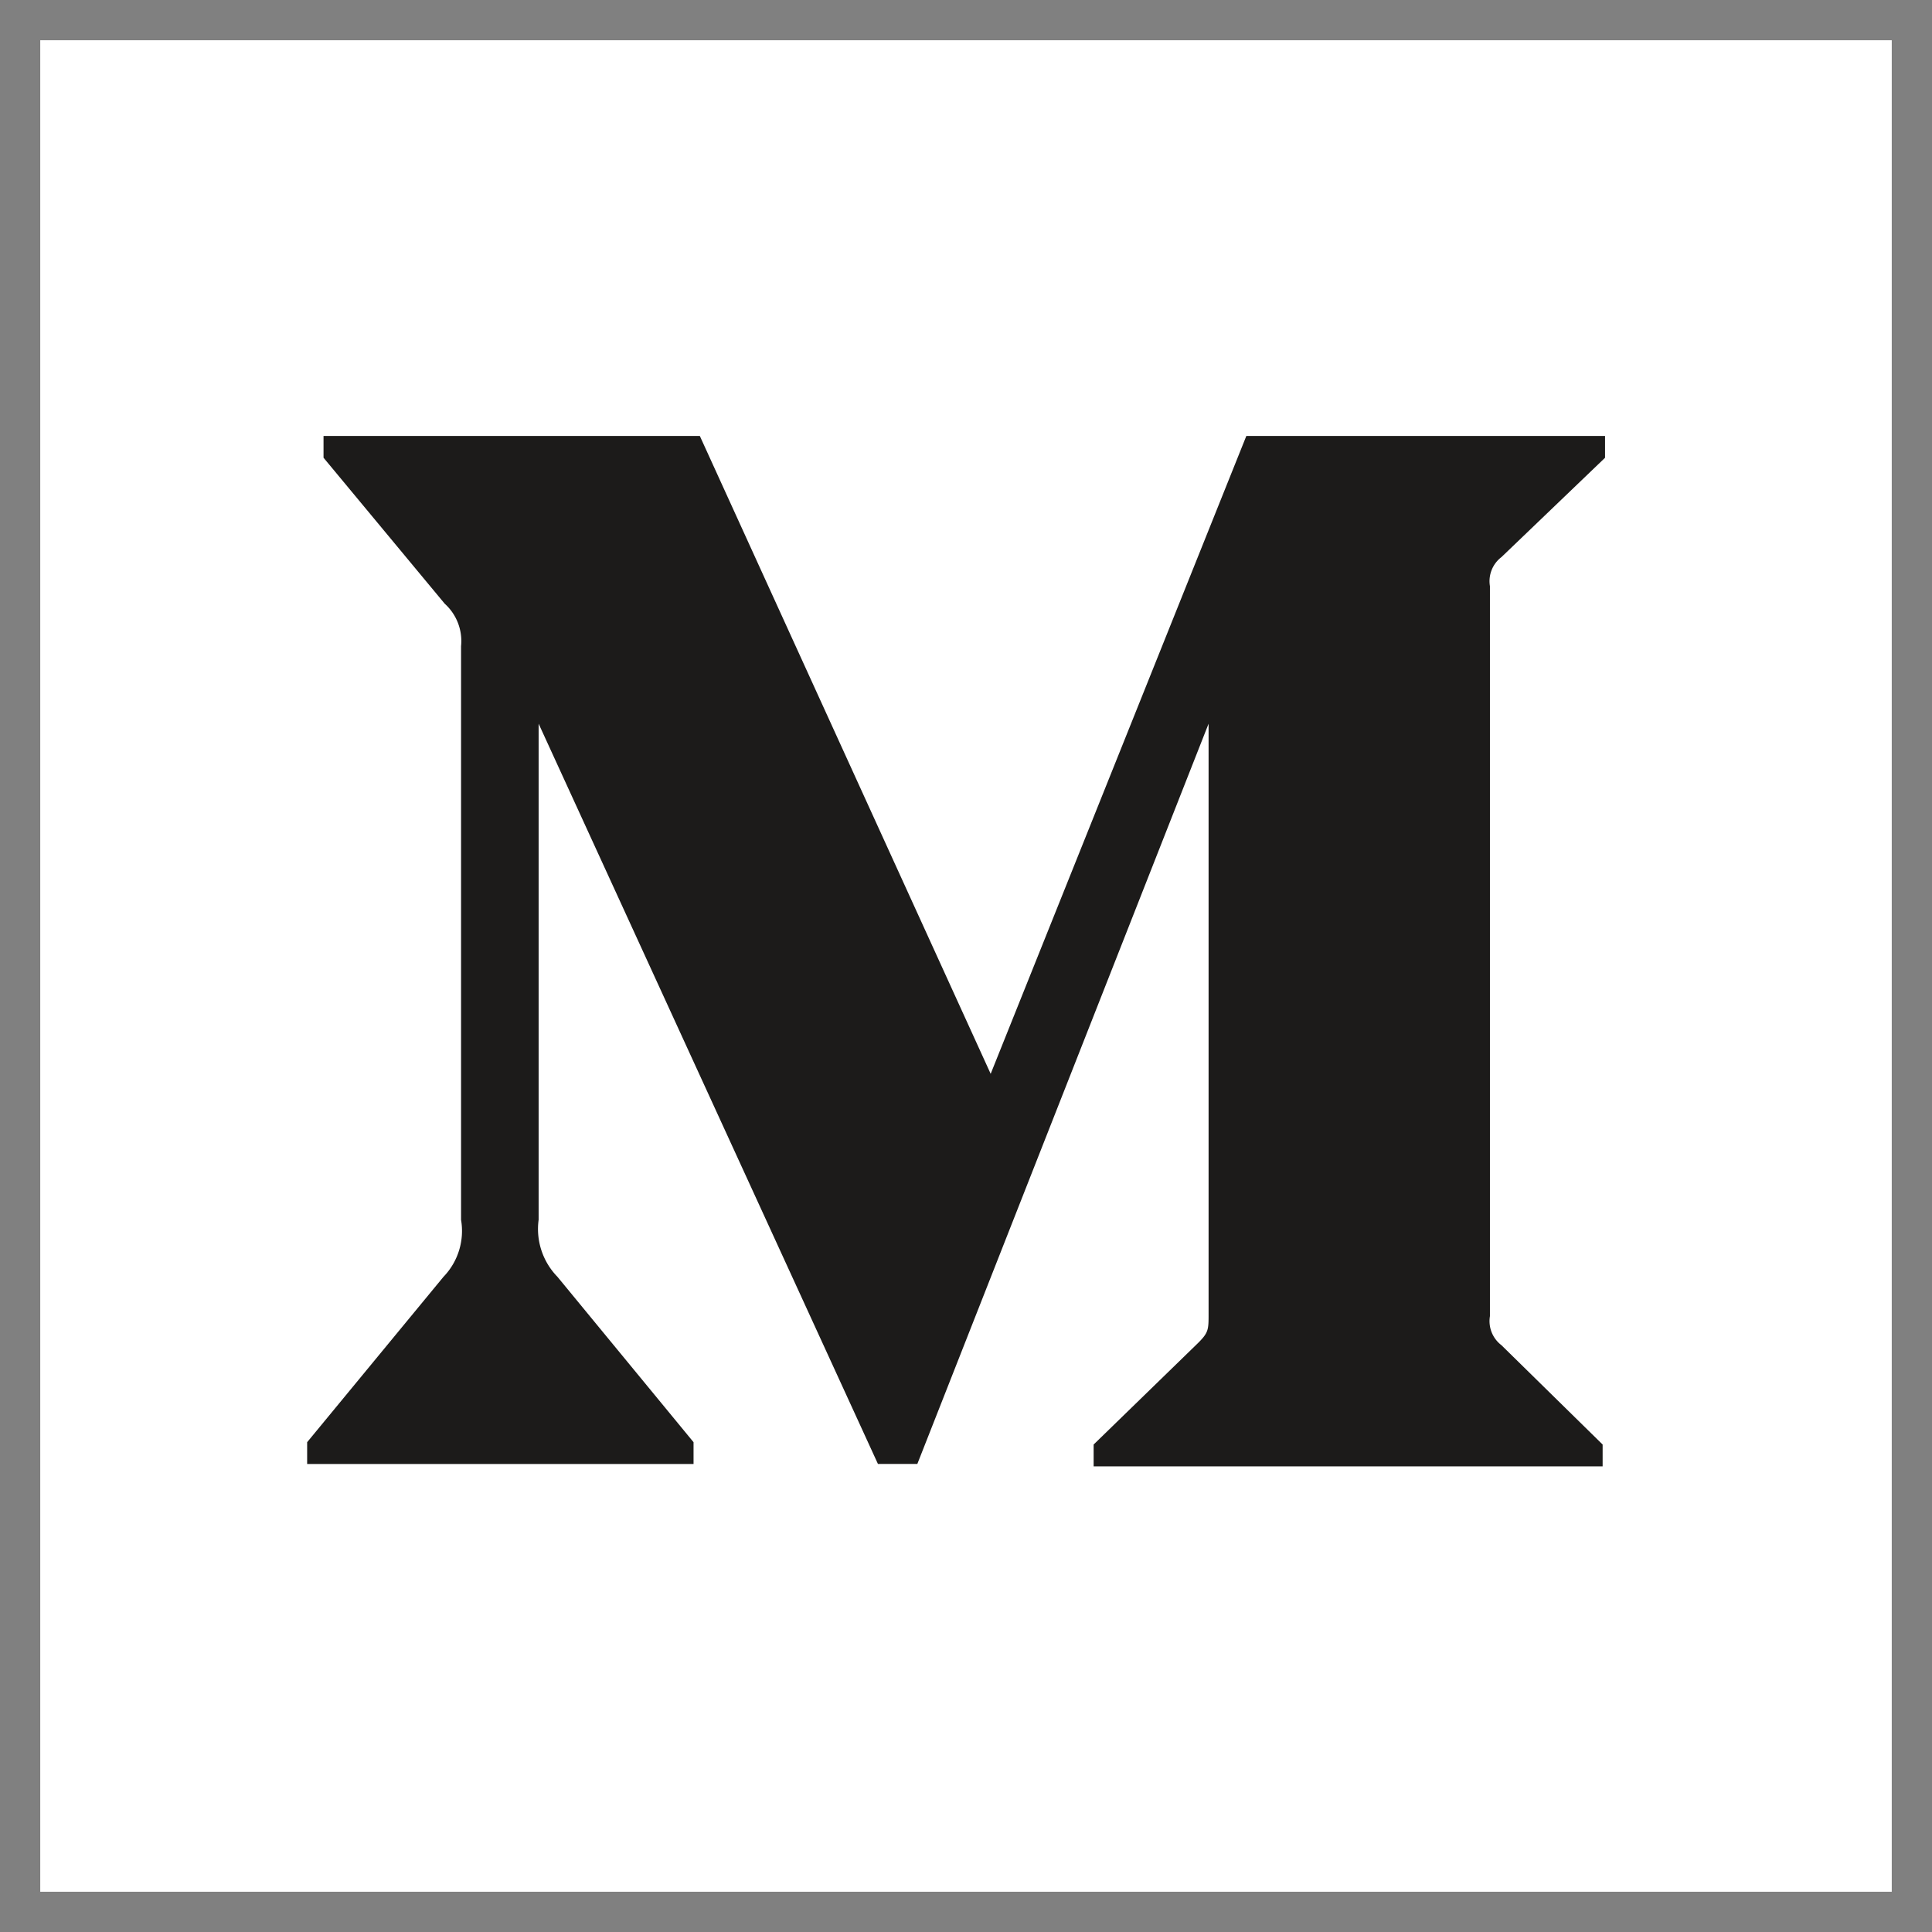 <svg xmlns="http://www.w3.org/2000/svg" xmlns:xlink="http://www.w3.org/1999/xlink" width="48" height="48" viewBox="0 0 48 48">
  <rect x="0" y="0" width="48" height="48" fill="#808080" stroke="none"/>
  <defs>
    <clipPath id="clip-path">
      <rect id="사각형_10584" data-name="사각형 10584" width="48" height="48" transform="translate(1251 6724)" fill="#fff" stroke="#707070" stroke-width="1"/>
    </clipPath>
  </defs>
  <g id="Medium_White" transform="translate(-1251 -6724)" clip-path="url(#clip-path)">
    <g id="Page-1" transform="translate(1251 6724)">
      <g id="Monogram">
        <path id="Rectangle-path" d="M0,0H46V46H0Z" transform="translate(1 1)" fill="#fff"/>
        <path id="Shape" d="M34.824,49.222a1.249,1.249,0,0,0-.406-1.054l-3.011-3.627V44h9.349l7.226,15.848L54.334,44h8.912v.542L60.672,47.01a.752.752,0,0,0-.286.722V65.868a.752.752,0,0,0,.286.722l2.514,2.468V69.6H50.54v-.542l2.6-2.528c.256-.256.256-.331.256-.722V51.149L46.16,69.54h-.979l-8.43-18.391V63.475a1.7,1.7,0,0,0,.467,1.415L40.6,69v.542H31V69l3.387-4.109a1.64,1.64,0,0,0,.437-1.415Z" transform="translate(-23.369 -33.169)" fill="#1c1b1a"/>
      </g>
    </g>
  </g>
</svg>
